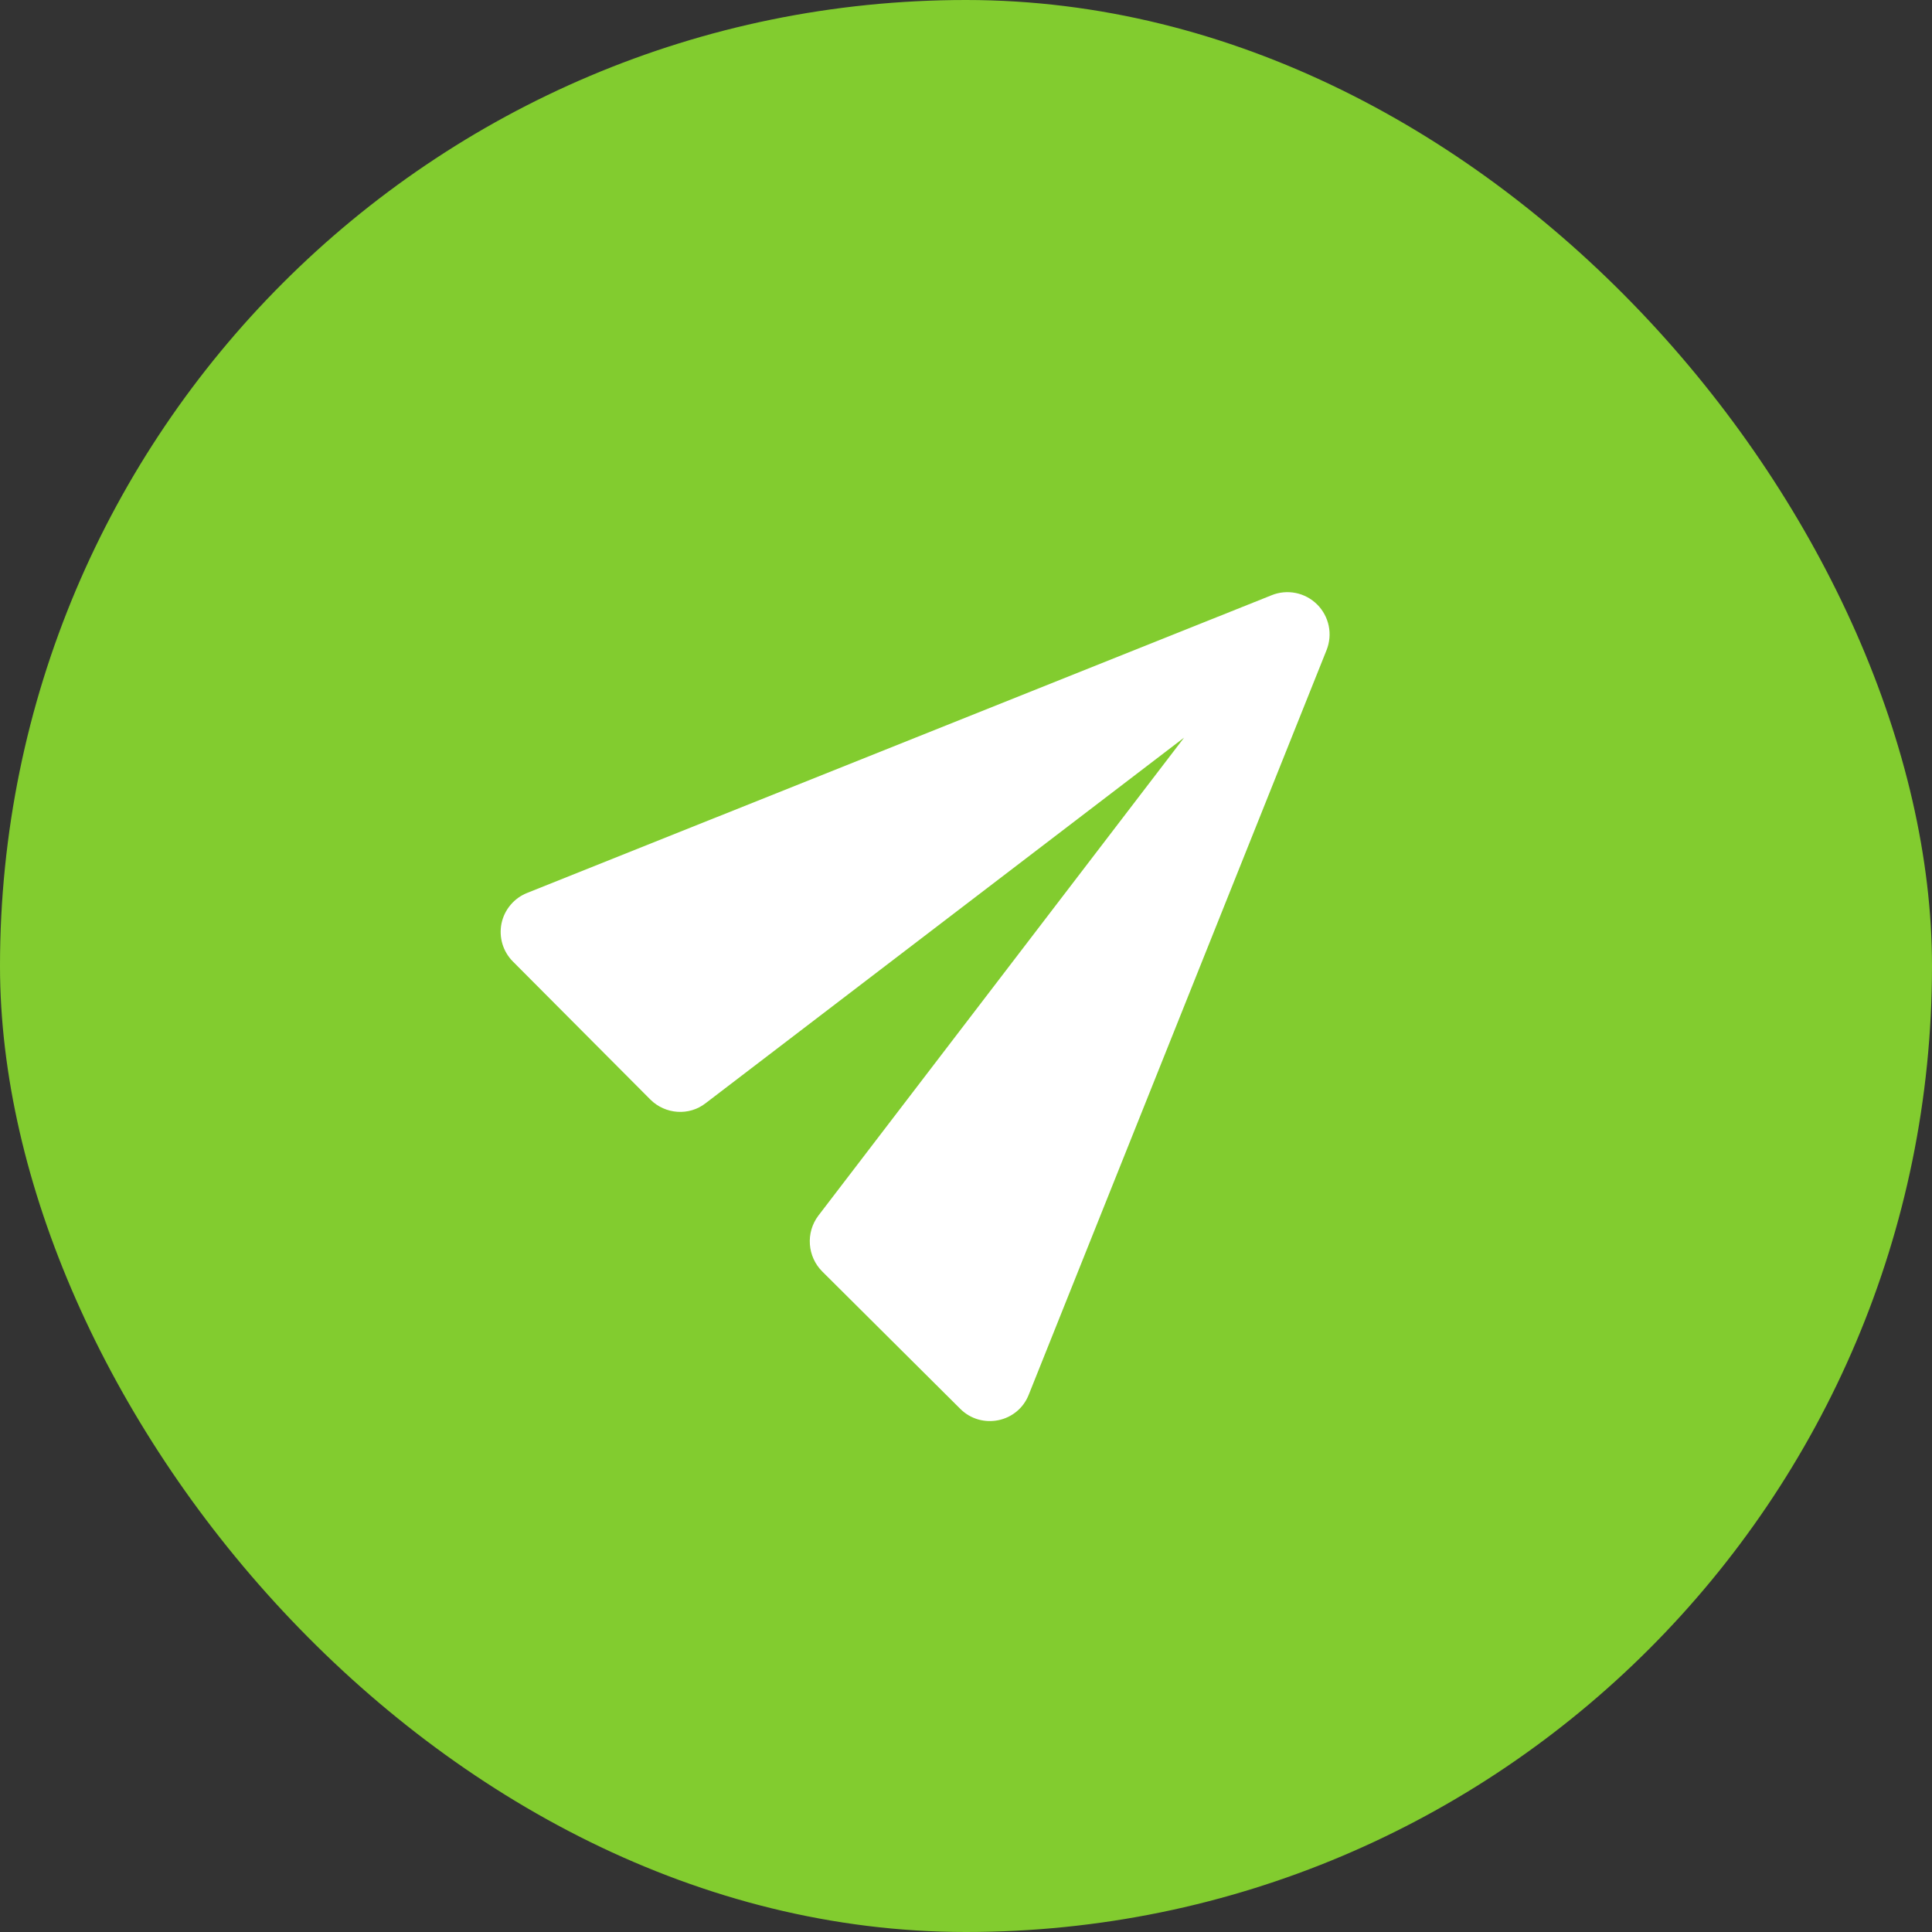 <svg width="44" height="44" viewBox="0 0 44 44" fill="none" xmlns="http://www.w3.org/2000/svg">
<rect x="0" y="0" width="44" height="44" fill="#333333" stroke="none"/>
<rect width="44" height="44" rx="22" fill="#82CC2F"/>
<path d="M23.431 31.758L30.211 14.807C30.281 14.632 30.299 14.44 30.261 14.255C30.223 14.071 30.132 13.901 29.999 13.768C29.865 13.634 29.696 13.543 29.511 13.505C29.326 13.468 29.134 13.485 28.96 13.556L12.008 20.335C11.861 20.393 11.73 20.486 11.628 20.608C11.525 20.729 11.455 20.873 11.422 21.029C11.39 21.184 11.397 21.345 11.442 21.497C11.487 21.648 11.57 21.787 11.682 21.899L14.81 25.04C15.15 25.38 15.694 25.421 16.074 25.122L26.967 16.799L18.638 27.685C18.345 28.073 18.386 28.617 18.726 28.957L21.868 32.084C22.35 32.567 23.18 32.404 23.431 31.758Z" fill="white"/>
</svg>
